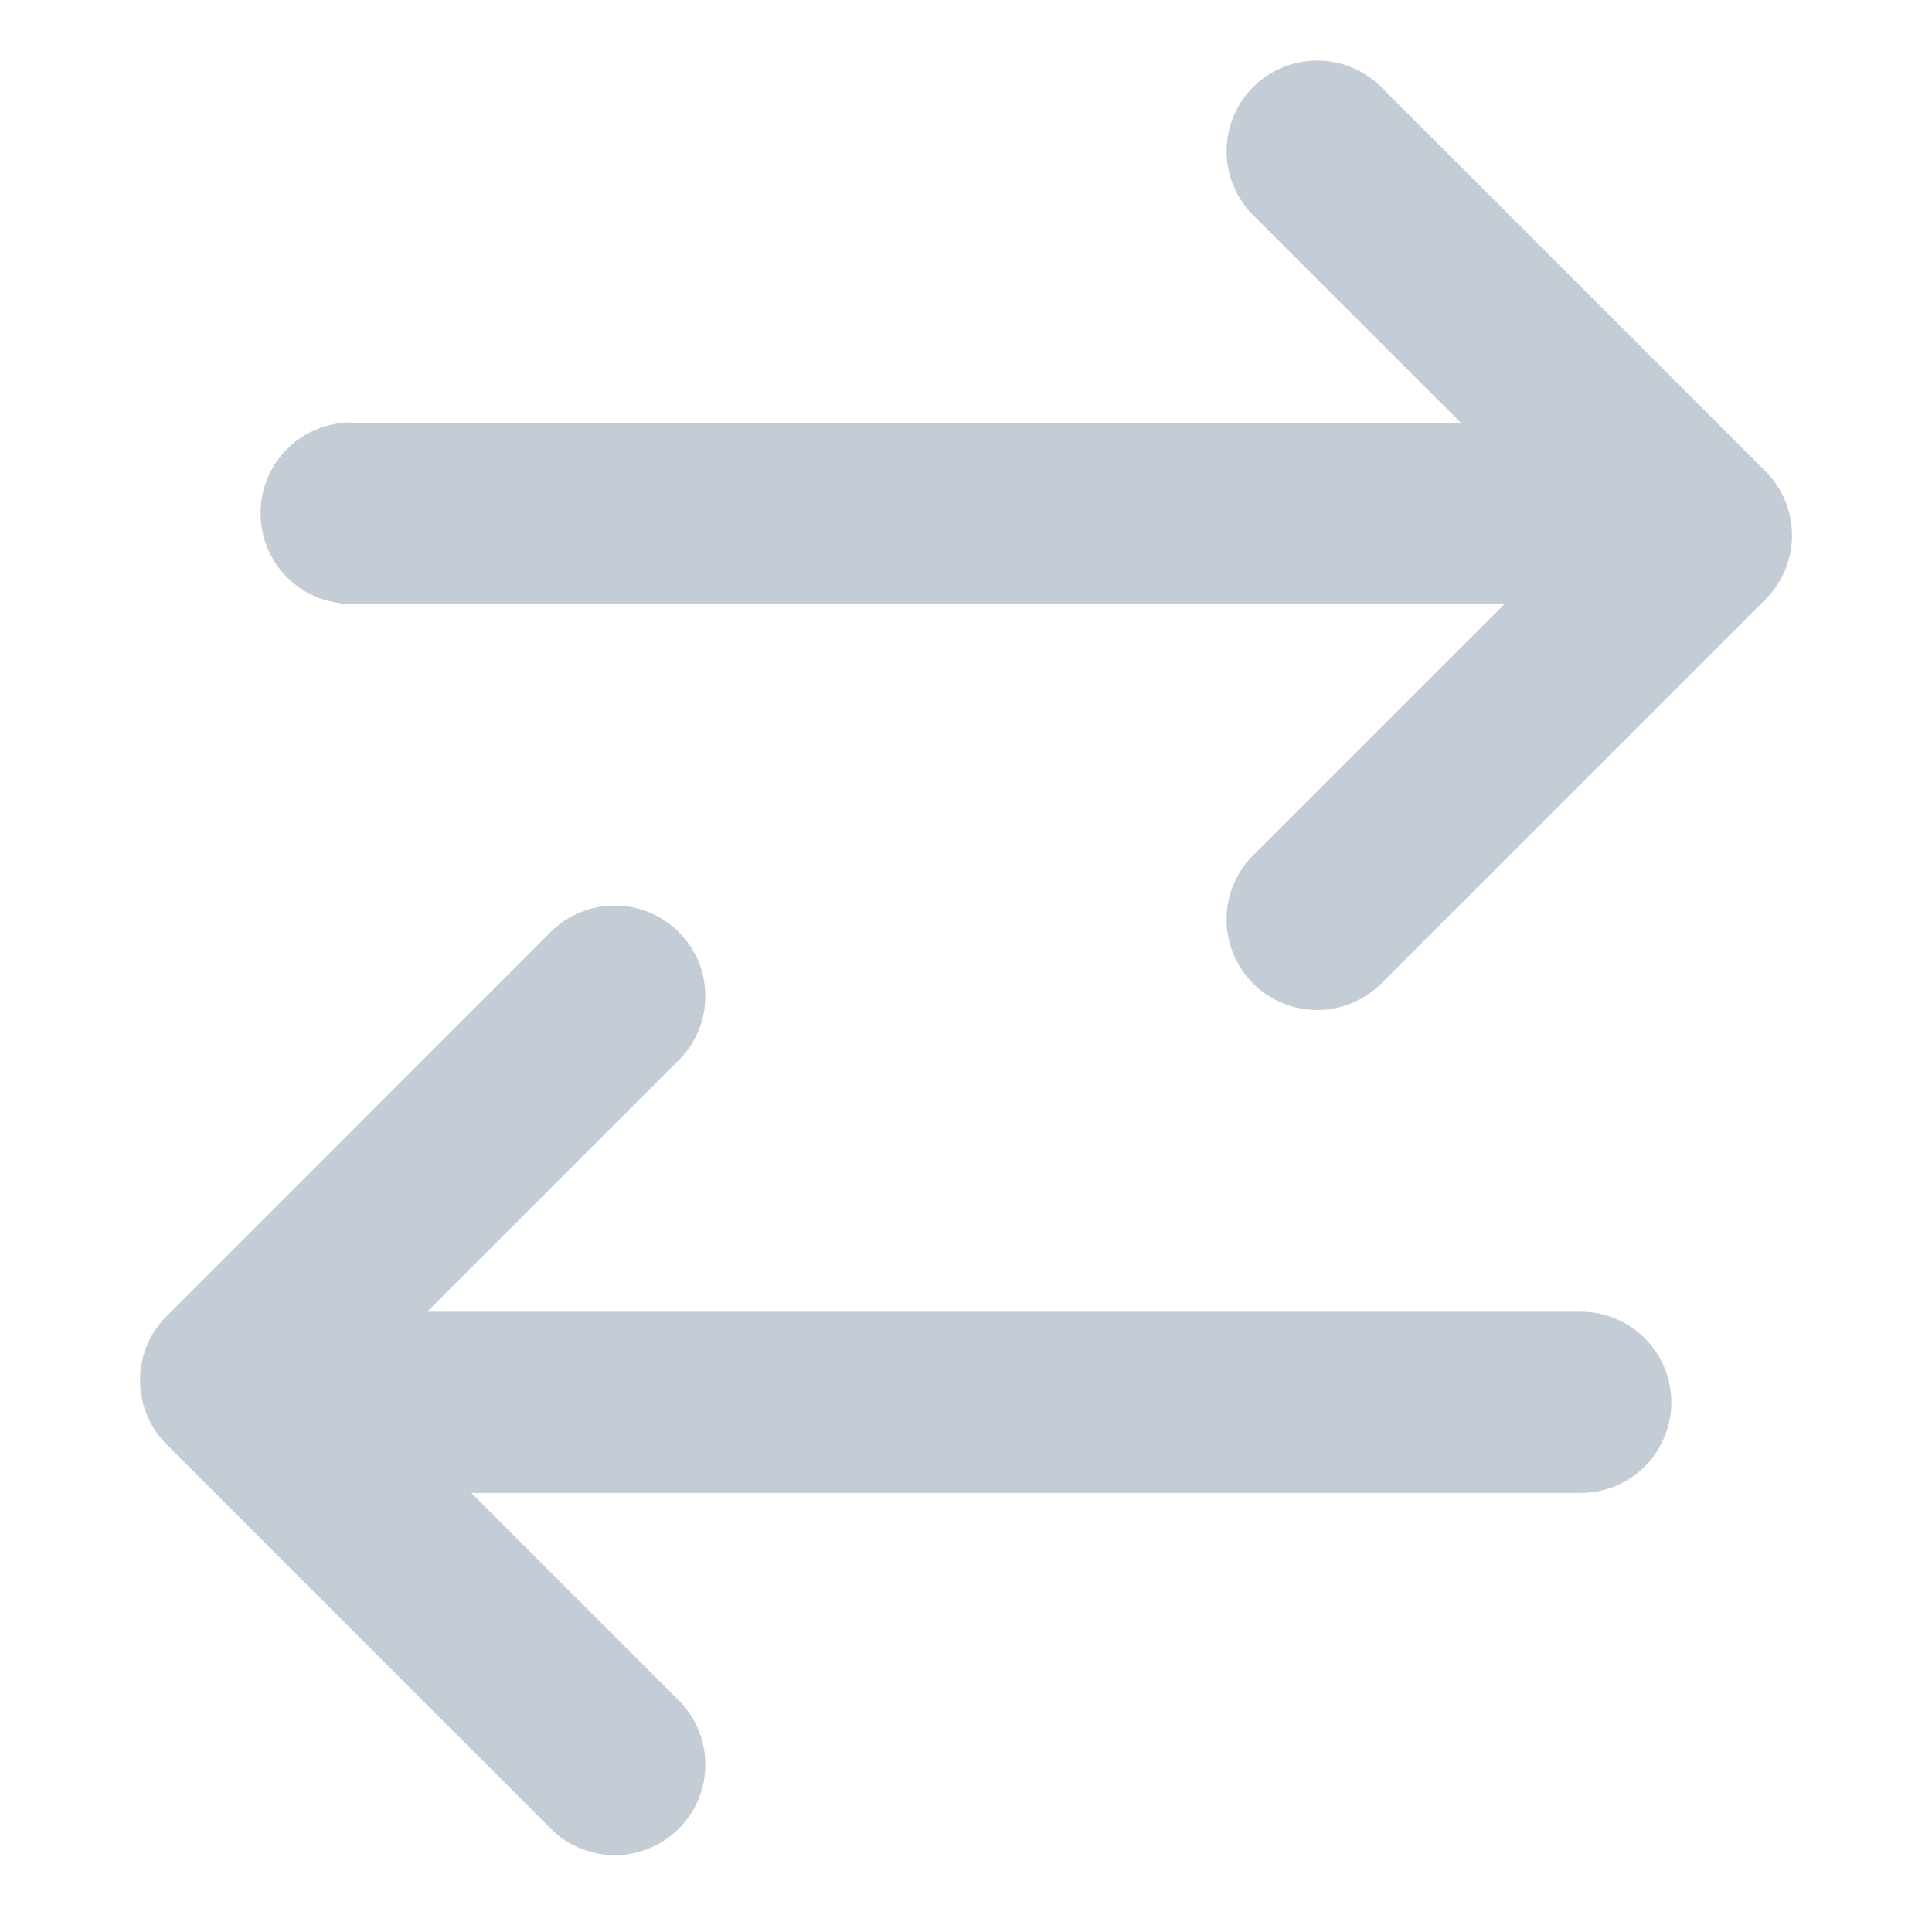 <svg xmlns="http://www.w3.org/2000/svg" width="16" height="16" viewBox="0 0 16 16"><g transform="translate(48 0.48) rotate(90)"><rect width="16" height="16" transform="translate(-0.48 32)" fill="rgba(116,202,0,0)" opacity="0.3"/><path d="M-1949.579-3395.72l-3.182-3.181a.751.751,0,0,1,0-1.061.748.748,0,0,1,.531-.22.747.747,0,0,1,.53.22l2.083,2.083v-9.553a.75.75,0,0,1,.751-.75.75.75,0,0,1,.75.75v9.188l1.719-1.719a.751.751,0,0,1,1.061,0,.751.751,0,0,1,0,1.061l-3.182,3.181a.746.746,0,0,1-.53.22A.746.746,0,0,1-1949.579-3395.72Zm-7.4-1.53v-9.189l-1.719,1.72a.751.751,0,0,1-1.061,0,.751.751,0,0,1,0-1.061l3.182-3.182a.749.749,0,0,1,1.06,0l3.182,3.182a.751.751,0,0,1,0,1.061.747.747,0,0,1-.531.22.747.747,0,0,1-.53-.22l-2.083-2.084v9.553a.75.75,0,0,1-.751.751A.75.75,0,0,1-1956.981-3397.25Z" transform="translate(1960 3442.341)" fill="#c4cdd5"/></g></svg>